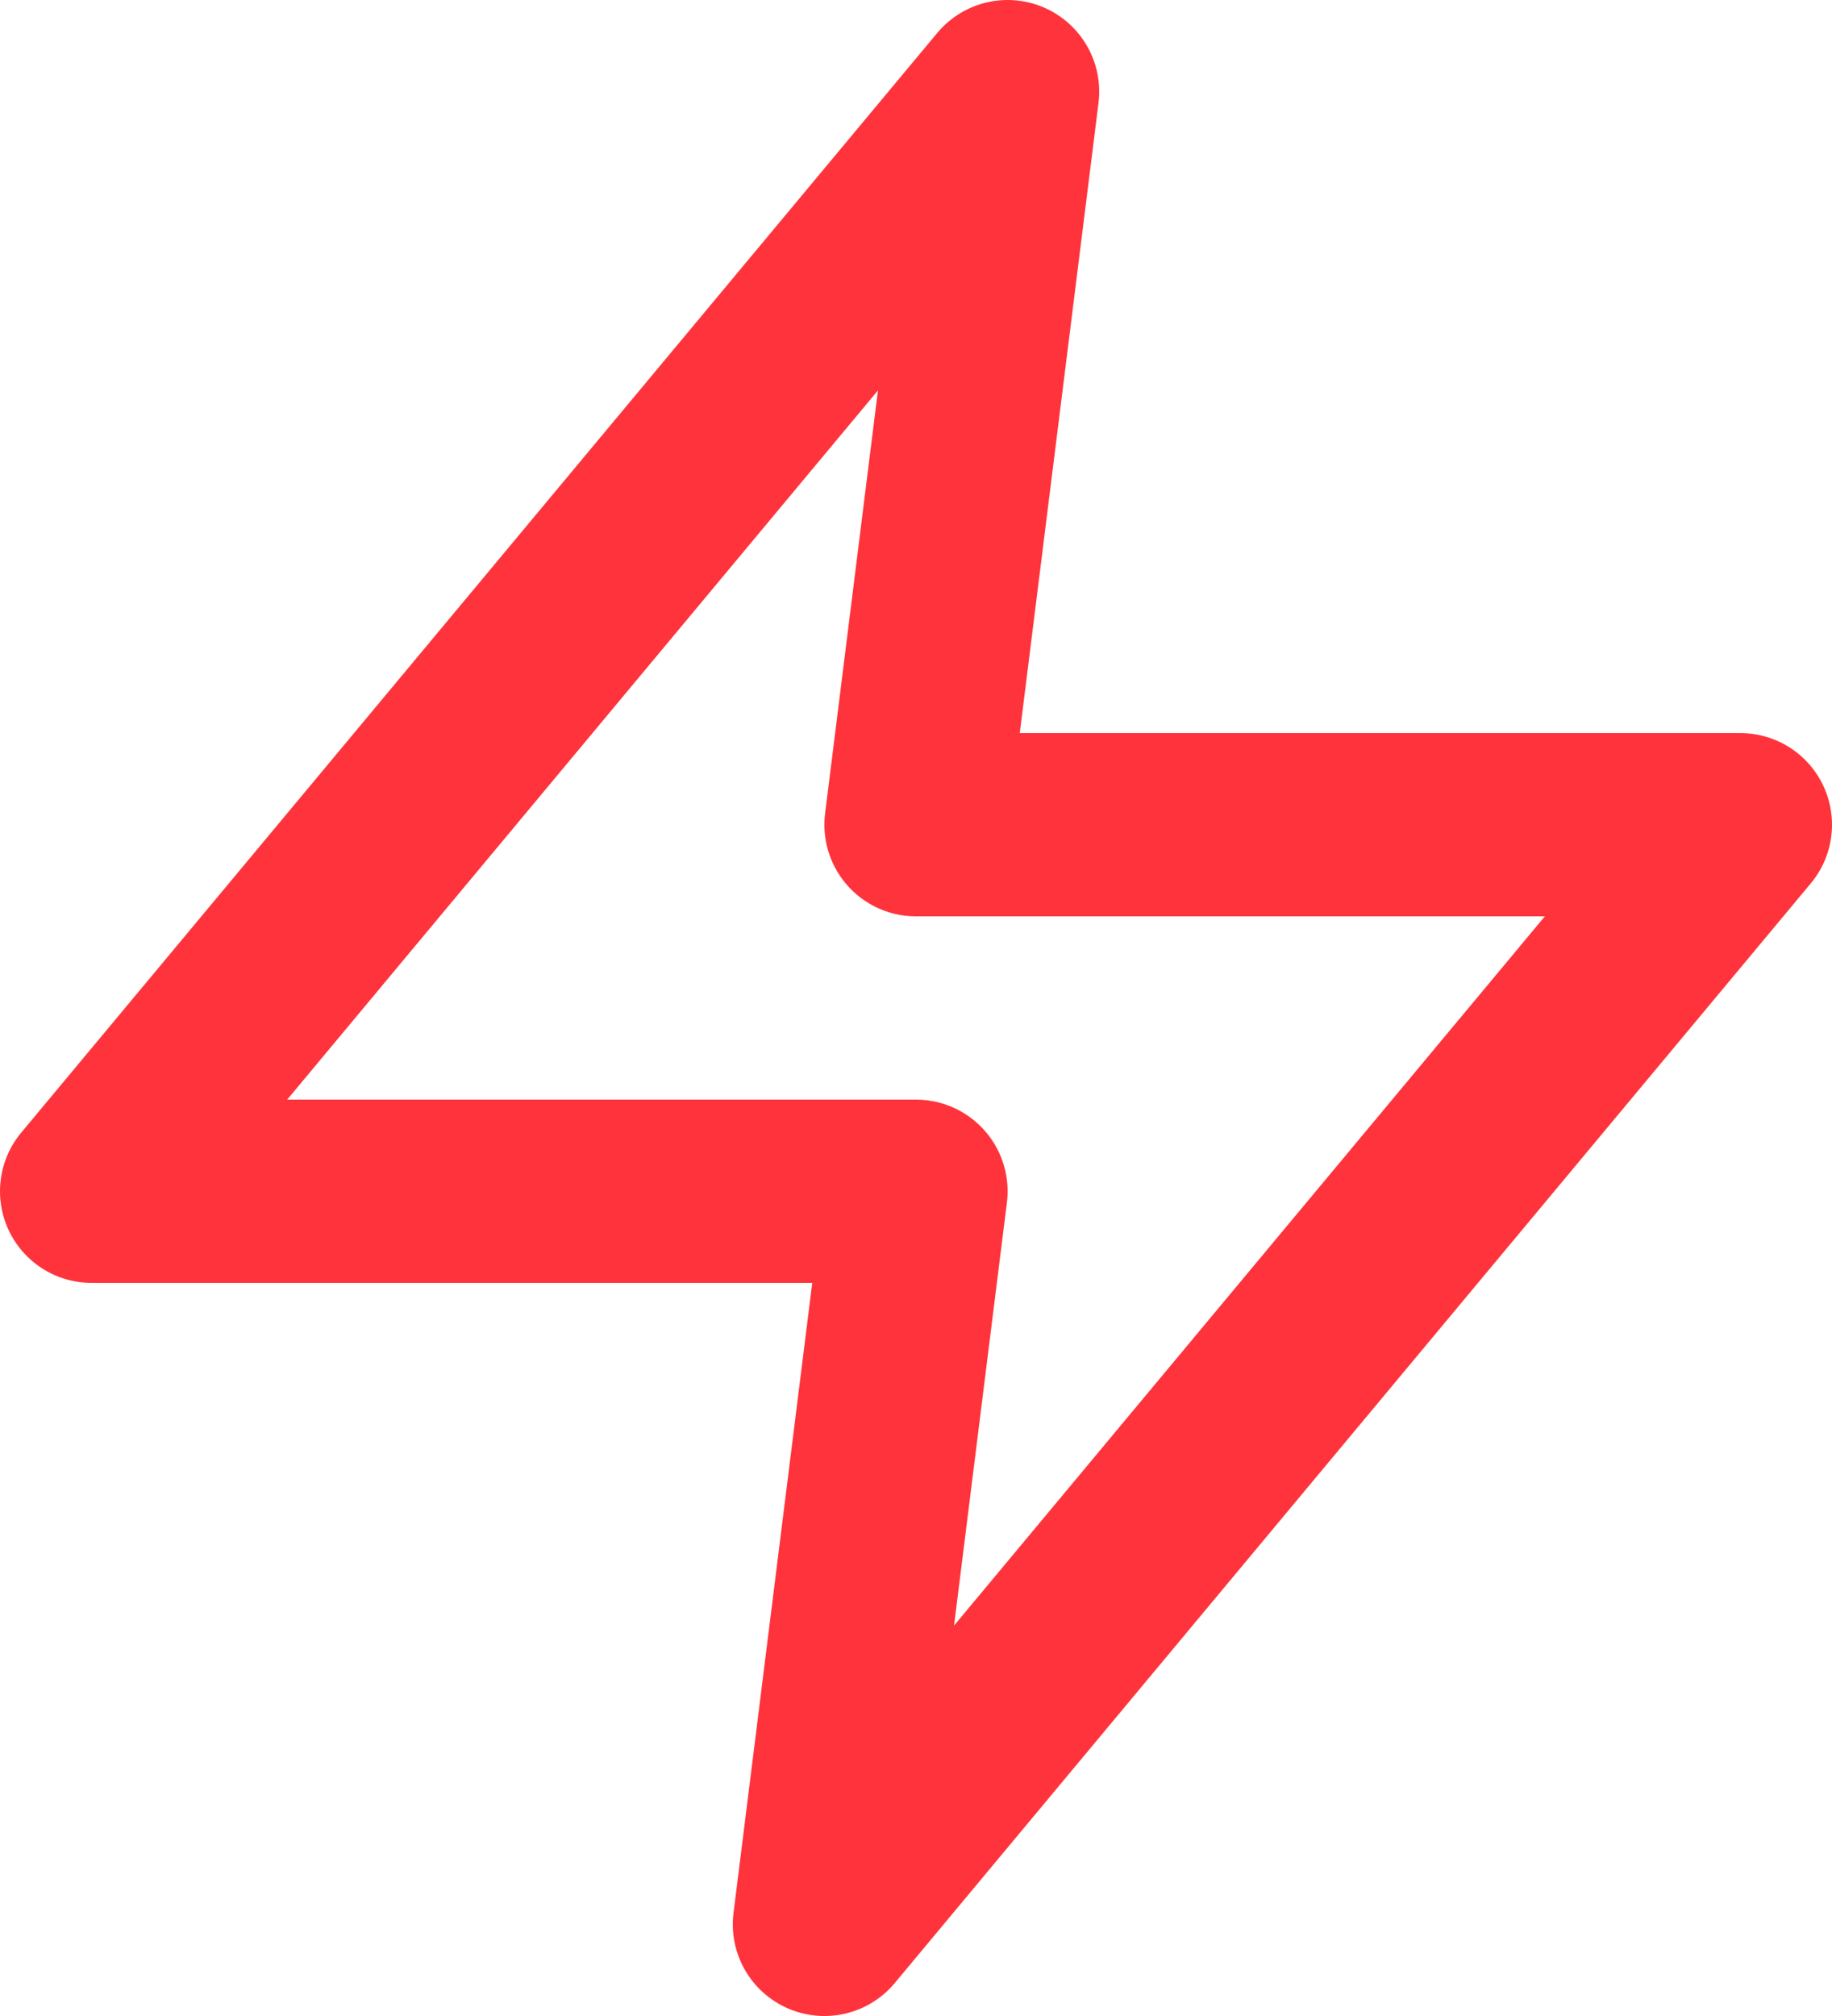 <?xml version="1.0" encoding="UTF-8"?> <svg xmlns="http://www.w3.org/2000/svg" width="20" height="22" viewBox="0 0 20 22" fill="none"> <path d="M11 1L1 13H10L9 21L19 9H10L11 1Z" stroke="#FF333B" stroke-width="2" stroke-linecap="round" stroke-linejoin="round"></path> </svg> 